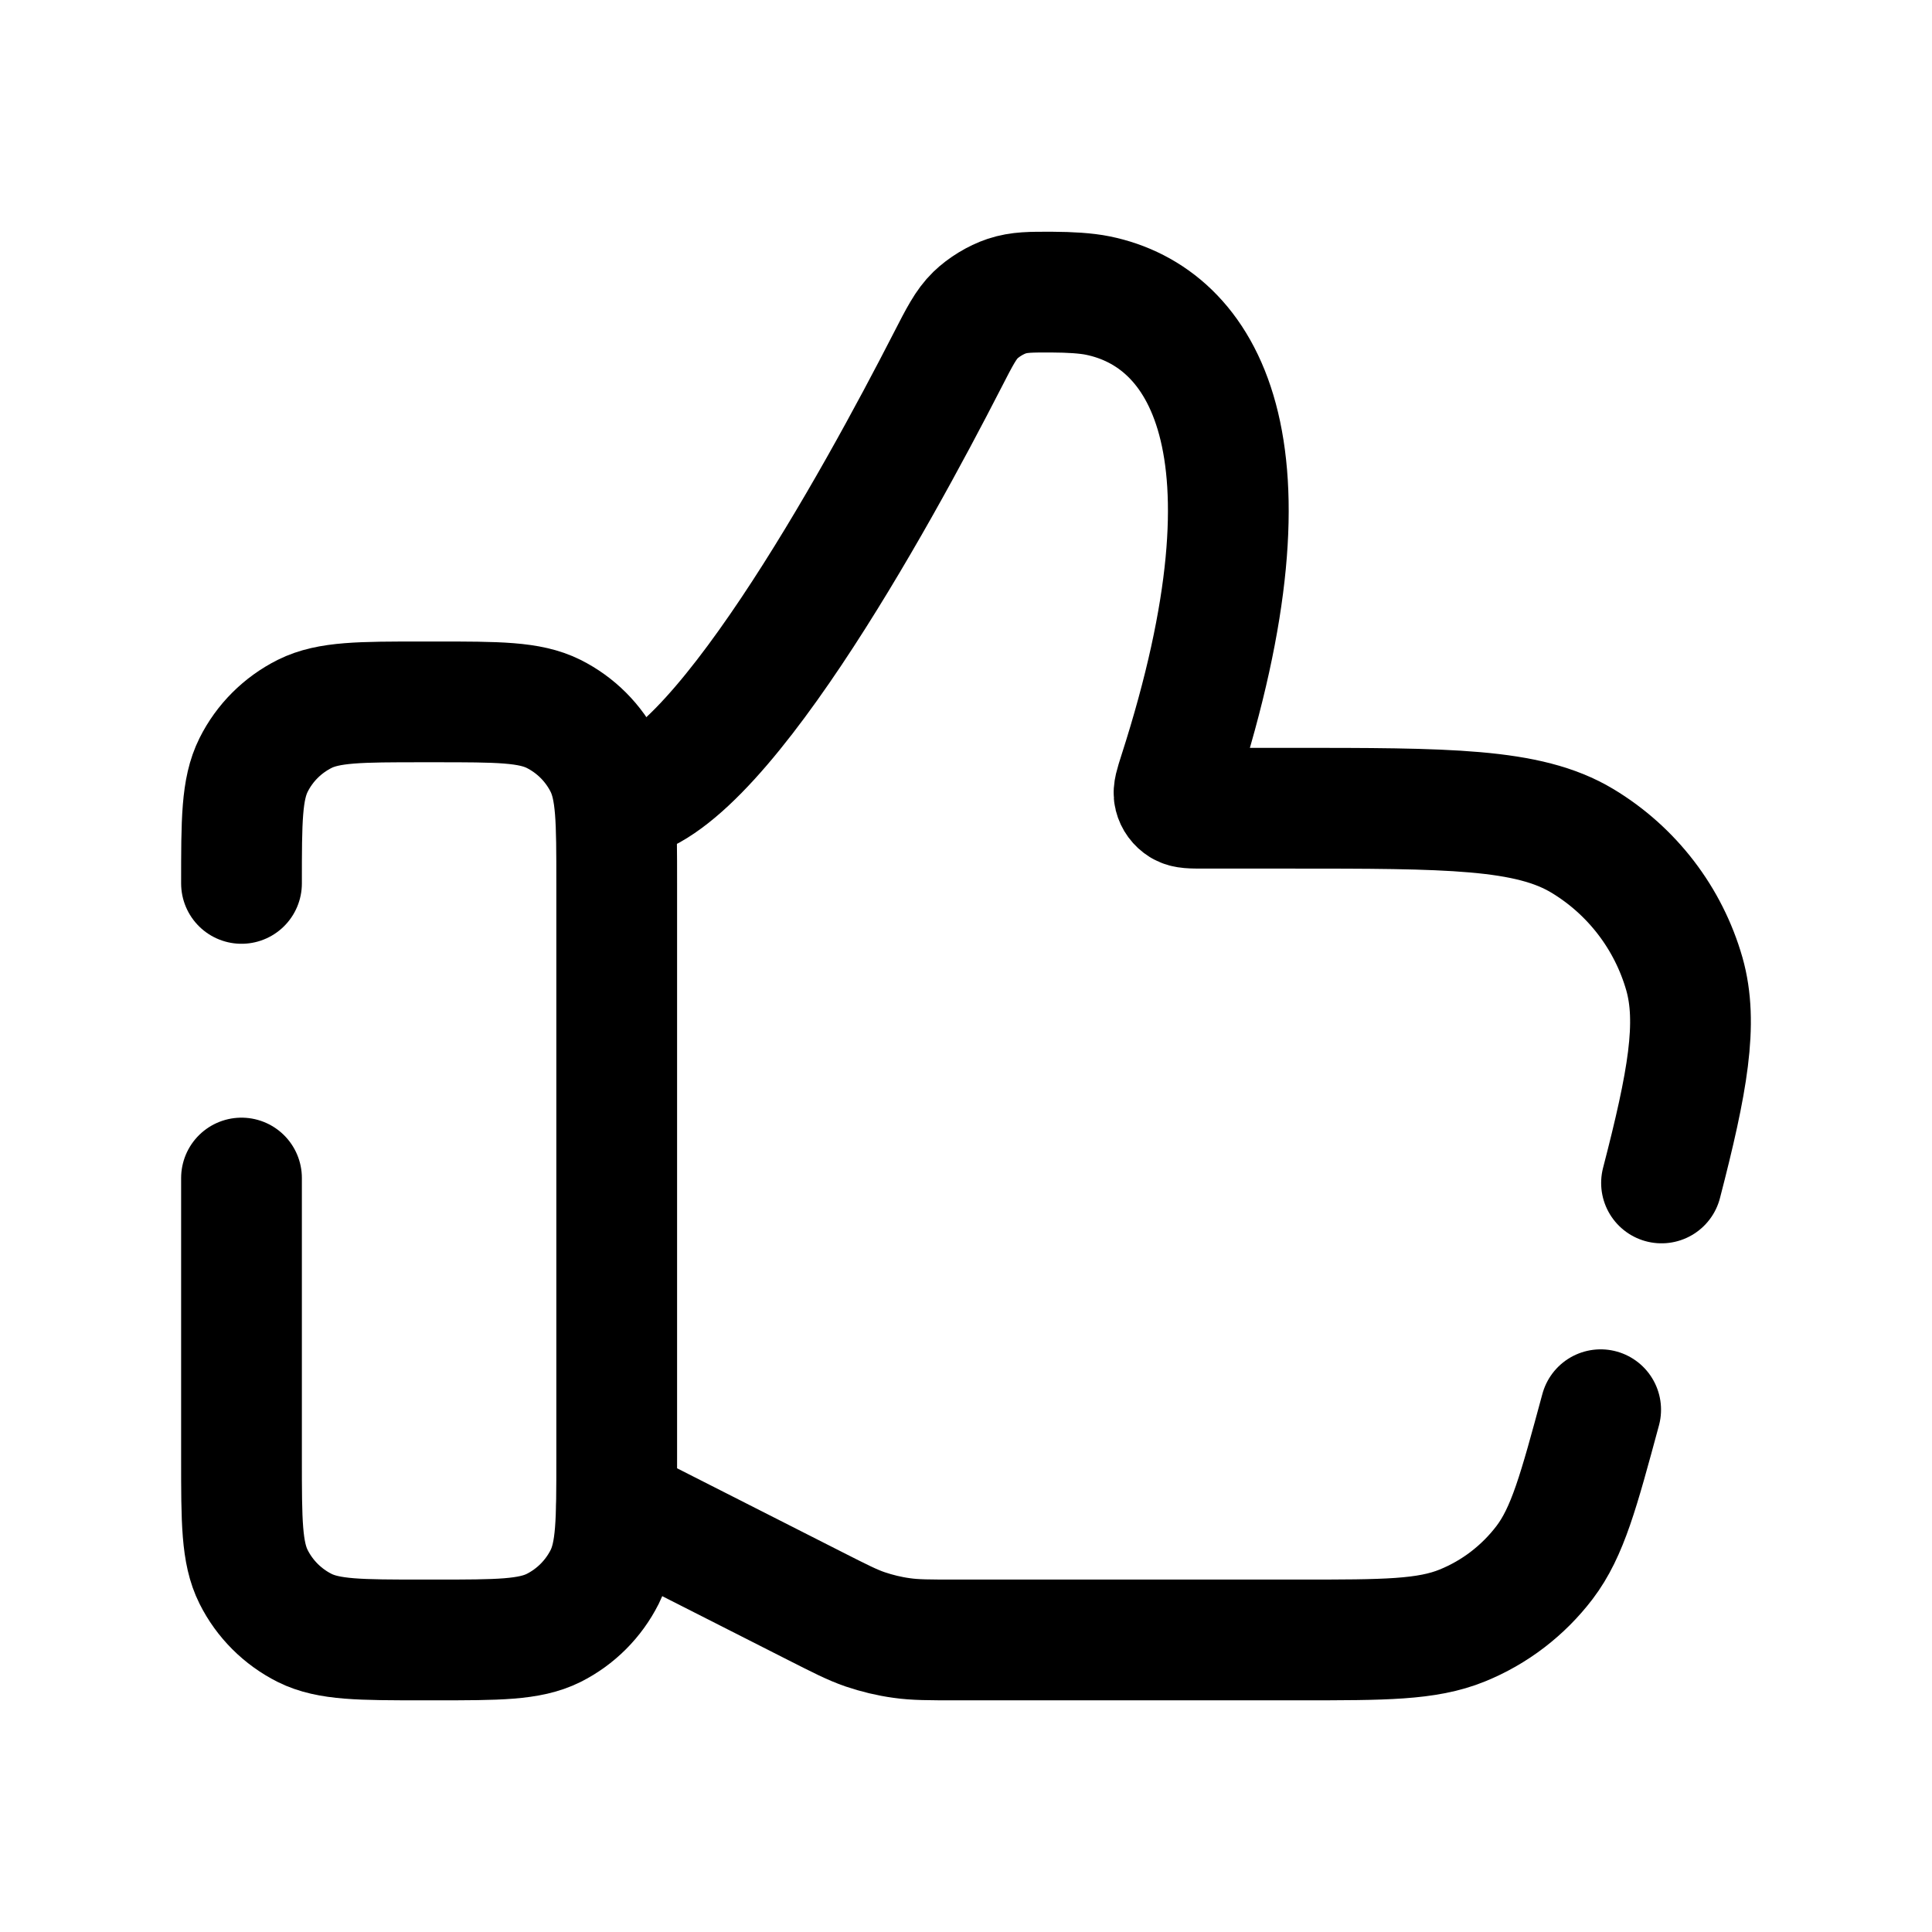 <svg width="24" height="24" viewBox="0 0 24 24" fill="none" xmlns="http://www.w3.org/2000/svg">
<path d="M19.884 17.512C19.61 18.525 19.474 19.032 19.187 19.41C18.922 19.758 18.569 20.029 18.164 20.193C17.724 20.372 17.199 20.372 16.15 20.372H11.88C11.539 20.372 11.368 20.372 11.201 20.348C11.046 20.327 10.894 20.29 10.746 20.24C10.586 20.185 10.434 20.107 10.13 19.953L7.661 18.7" stroke="black" stroke-width="1.5" stroke-linecap="round" stroke-linejoin="round"/>
<path d="M7.661 9.938C8.839 9.938 10.897 6.179 11.766 4.484C11.921 4.182 11.998 4.031 12.117 3.915C12.22 3.815 12.37 3.724 12.505 3.679C12.663 3.627 12.802 3.628 13.079 3.629C13.286 3.63 13.489 3.641 13.64 3.672C14.944 3.94 15.96 5.524 14.645 9.61C14.598 9.757 14.574 9.83 14.588 9.886C14.601 9.938 14.633 9.981 14.678 10.009C14.727 10.04 14.803 10.04 14.954 10.04H16.009C17.991 10.04 18.982 10.04 19.656 10.445C20.273 10.816 20.726 11.407 20.924 12.099C21.096 12.706 20.965 13.441 20.64 14.695" stroke="black" stroke-width="1.5" stroke-linecap="round" stroke-linejoin="round"/>
<path d="M3 14.634V18.117C3 18.898 3 19.288 3.15 19.588C3.287 19.862 3.51 20.085 3.785 20.223C4.084 20.372 4.475 20.372 5.256 20.372H5.406C6.187 20.372 6.577 20.372 6.877 20.223C7.152 20.085 7.374 19.862 7.512 19.588C7.661 19.288 7.661 18.898 7.661 18.117V10.974C7.661 10.193 7.661 9.803 7.512 9.503C7.374 9.228 7.152 9.006 6.877 8.868C6.577 8.719 6.187 8.719 5.406 8.719H5.256C4.475 8.719 4.084 8.719 3.785 8.868C3.51 9.006 3.287 9.228 3.15 9.503C3 9.803 3 10.193 3 10.974" stroke="black" stroke-width="1.5" stroke-linecap="round" stroke-linejoin="round"/>
</svg>